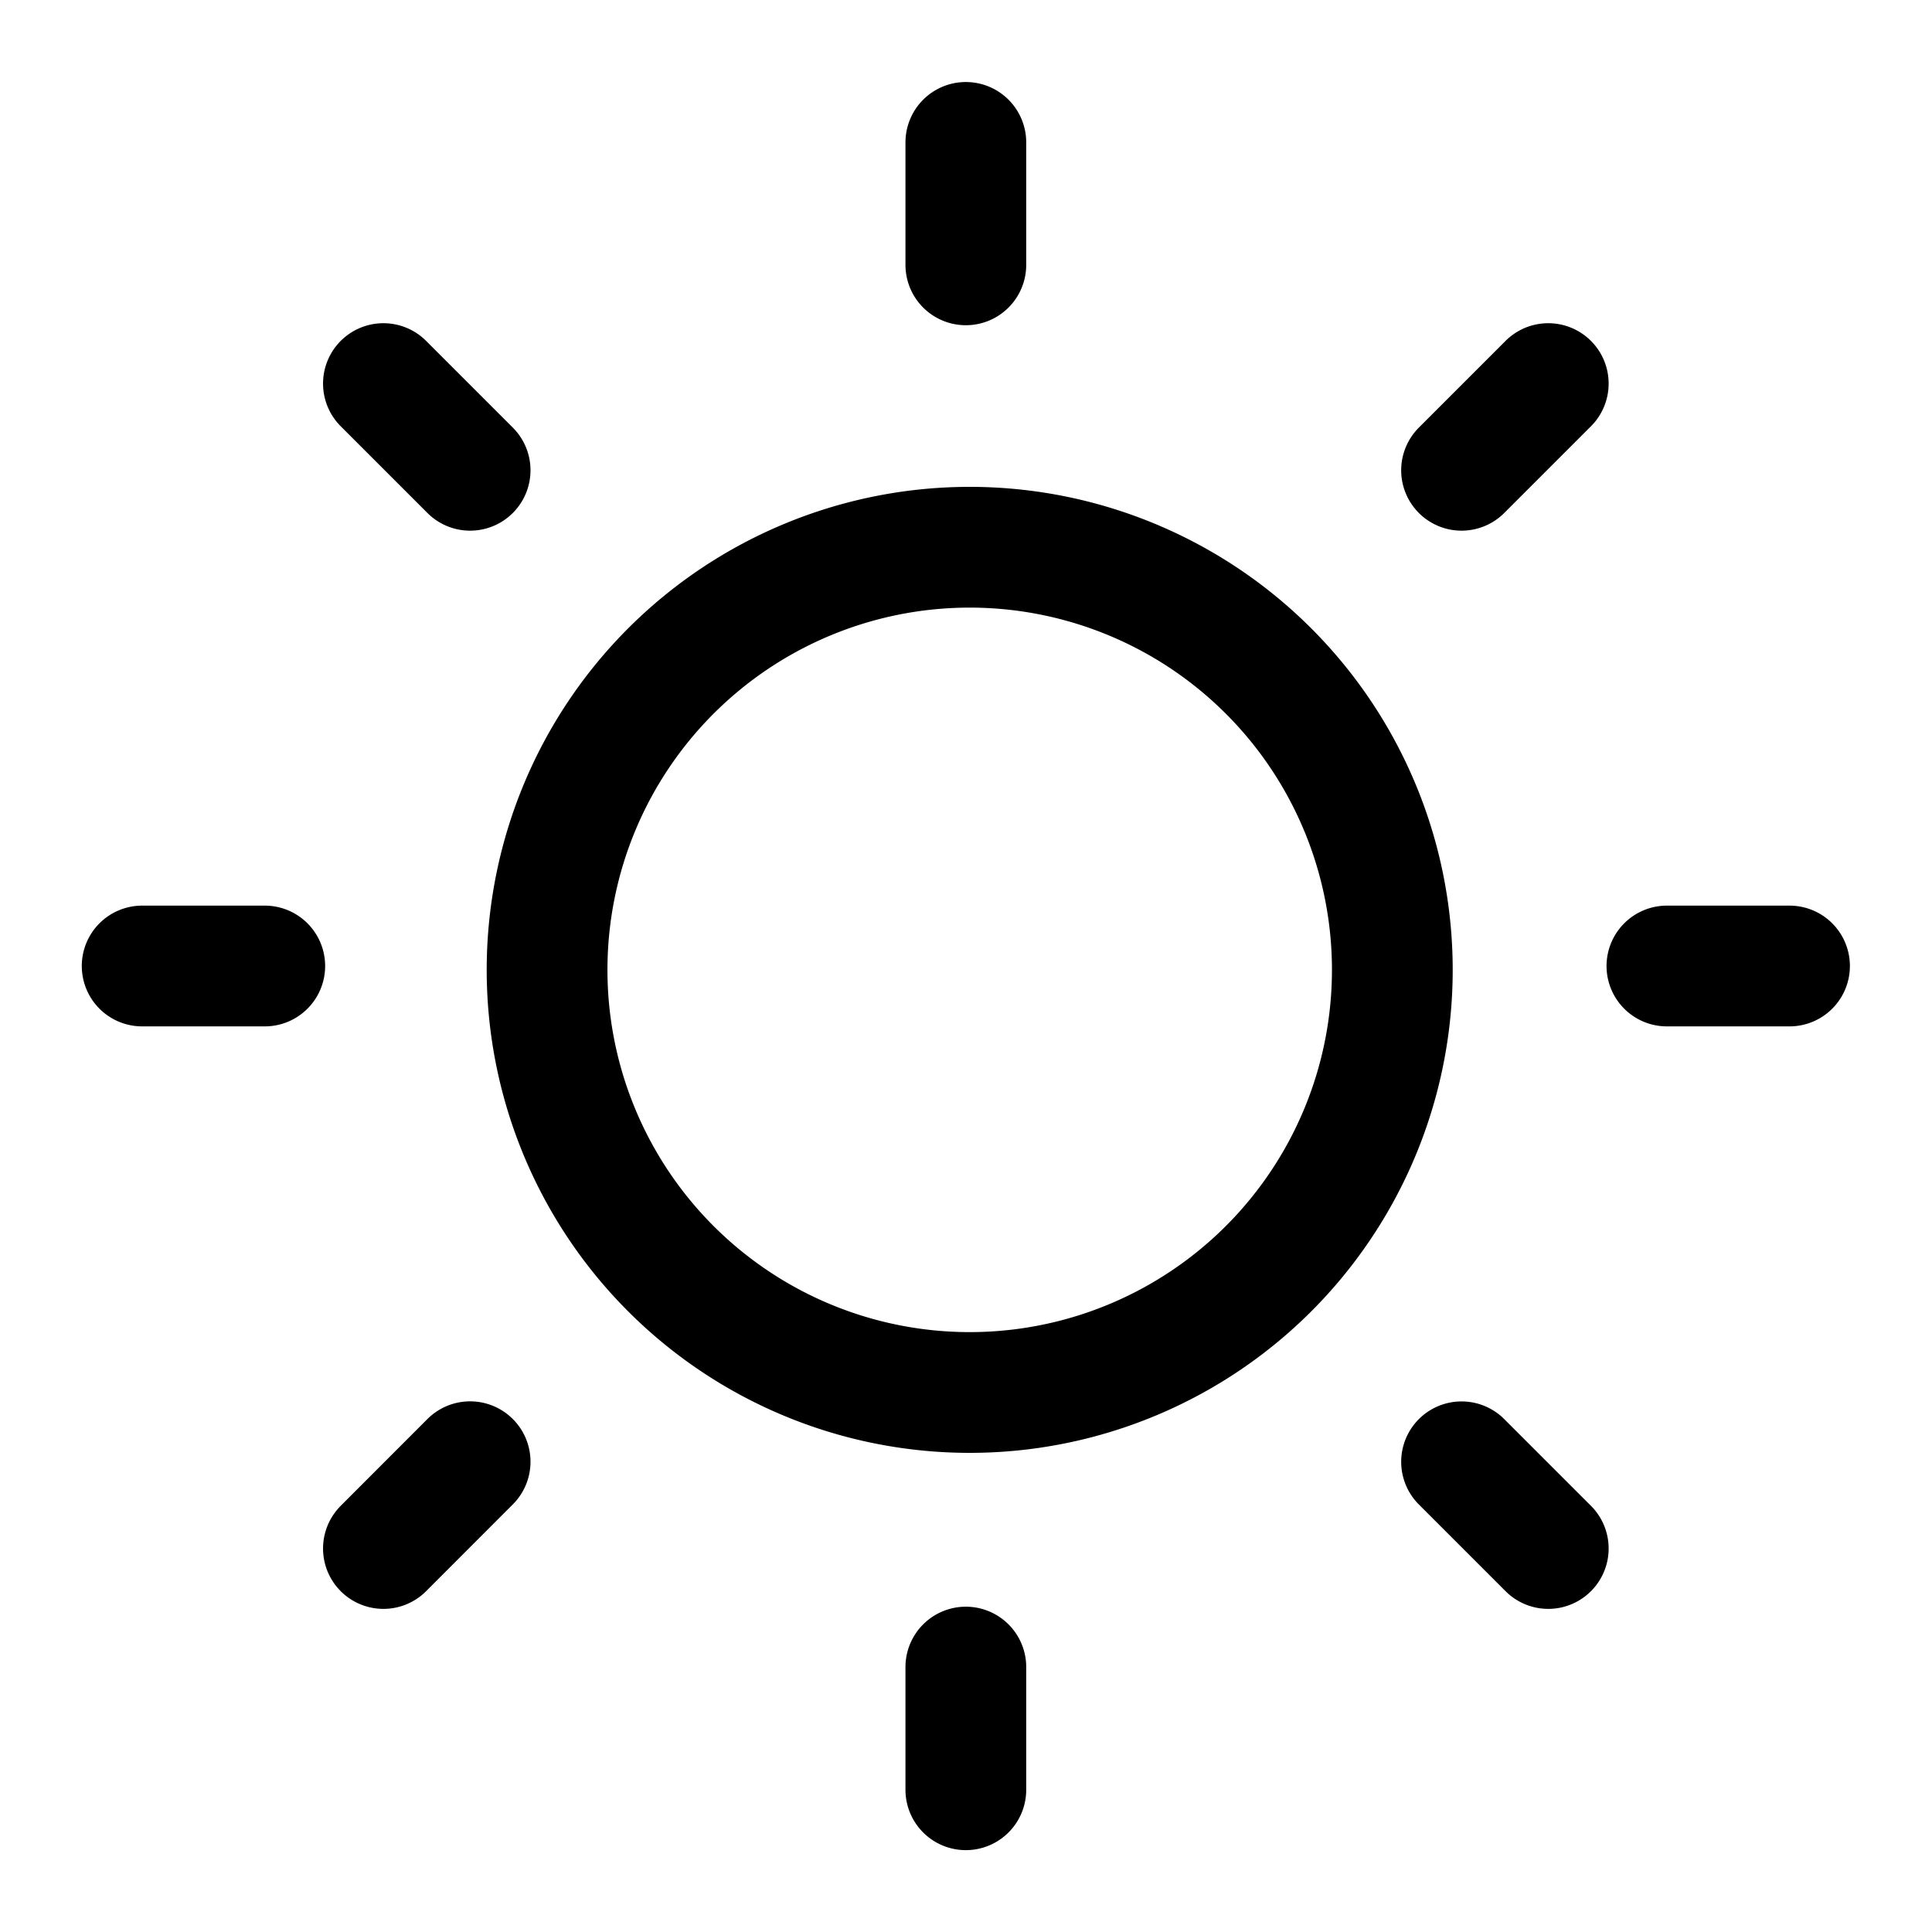 <svg xmlns="http://www.w3.org/2000/svg" width="24" height="24" fill="none" viewBox="0 0 24 24">
  <path stroke="currentColor" stroke-linecap="round" stroke-linejoin="round" stroke-width="1.5" d="M11.998 3.29V1.769M5.84 18.158l-1.077 1.078m7.235 2.997v-1.524m7.235-15.944-1.077 1.077M20.707 12h1.523m-4.074 6.159 1.077 1.077M1.766 12h1.523m1.474-7.235L5.84 5.842m9.87 2.446a5.25 5.25 0 1 1-7.424 7.424 5.25 5.25 0 0 1 7.424-7.424Z"/>
</svg>
